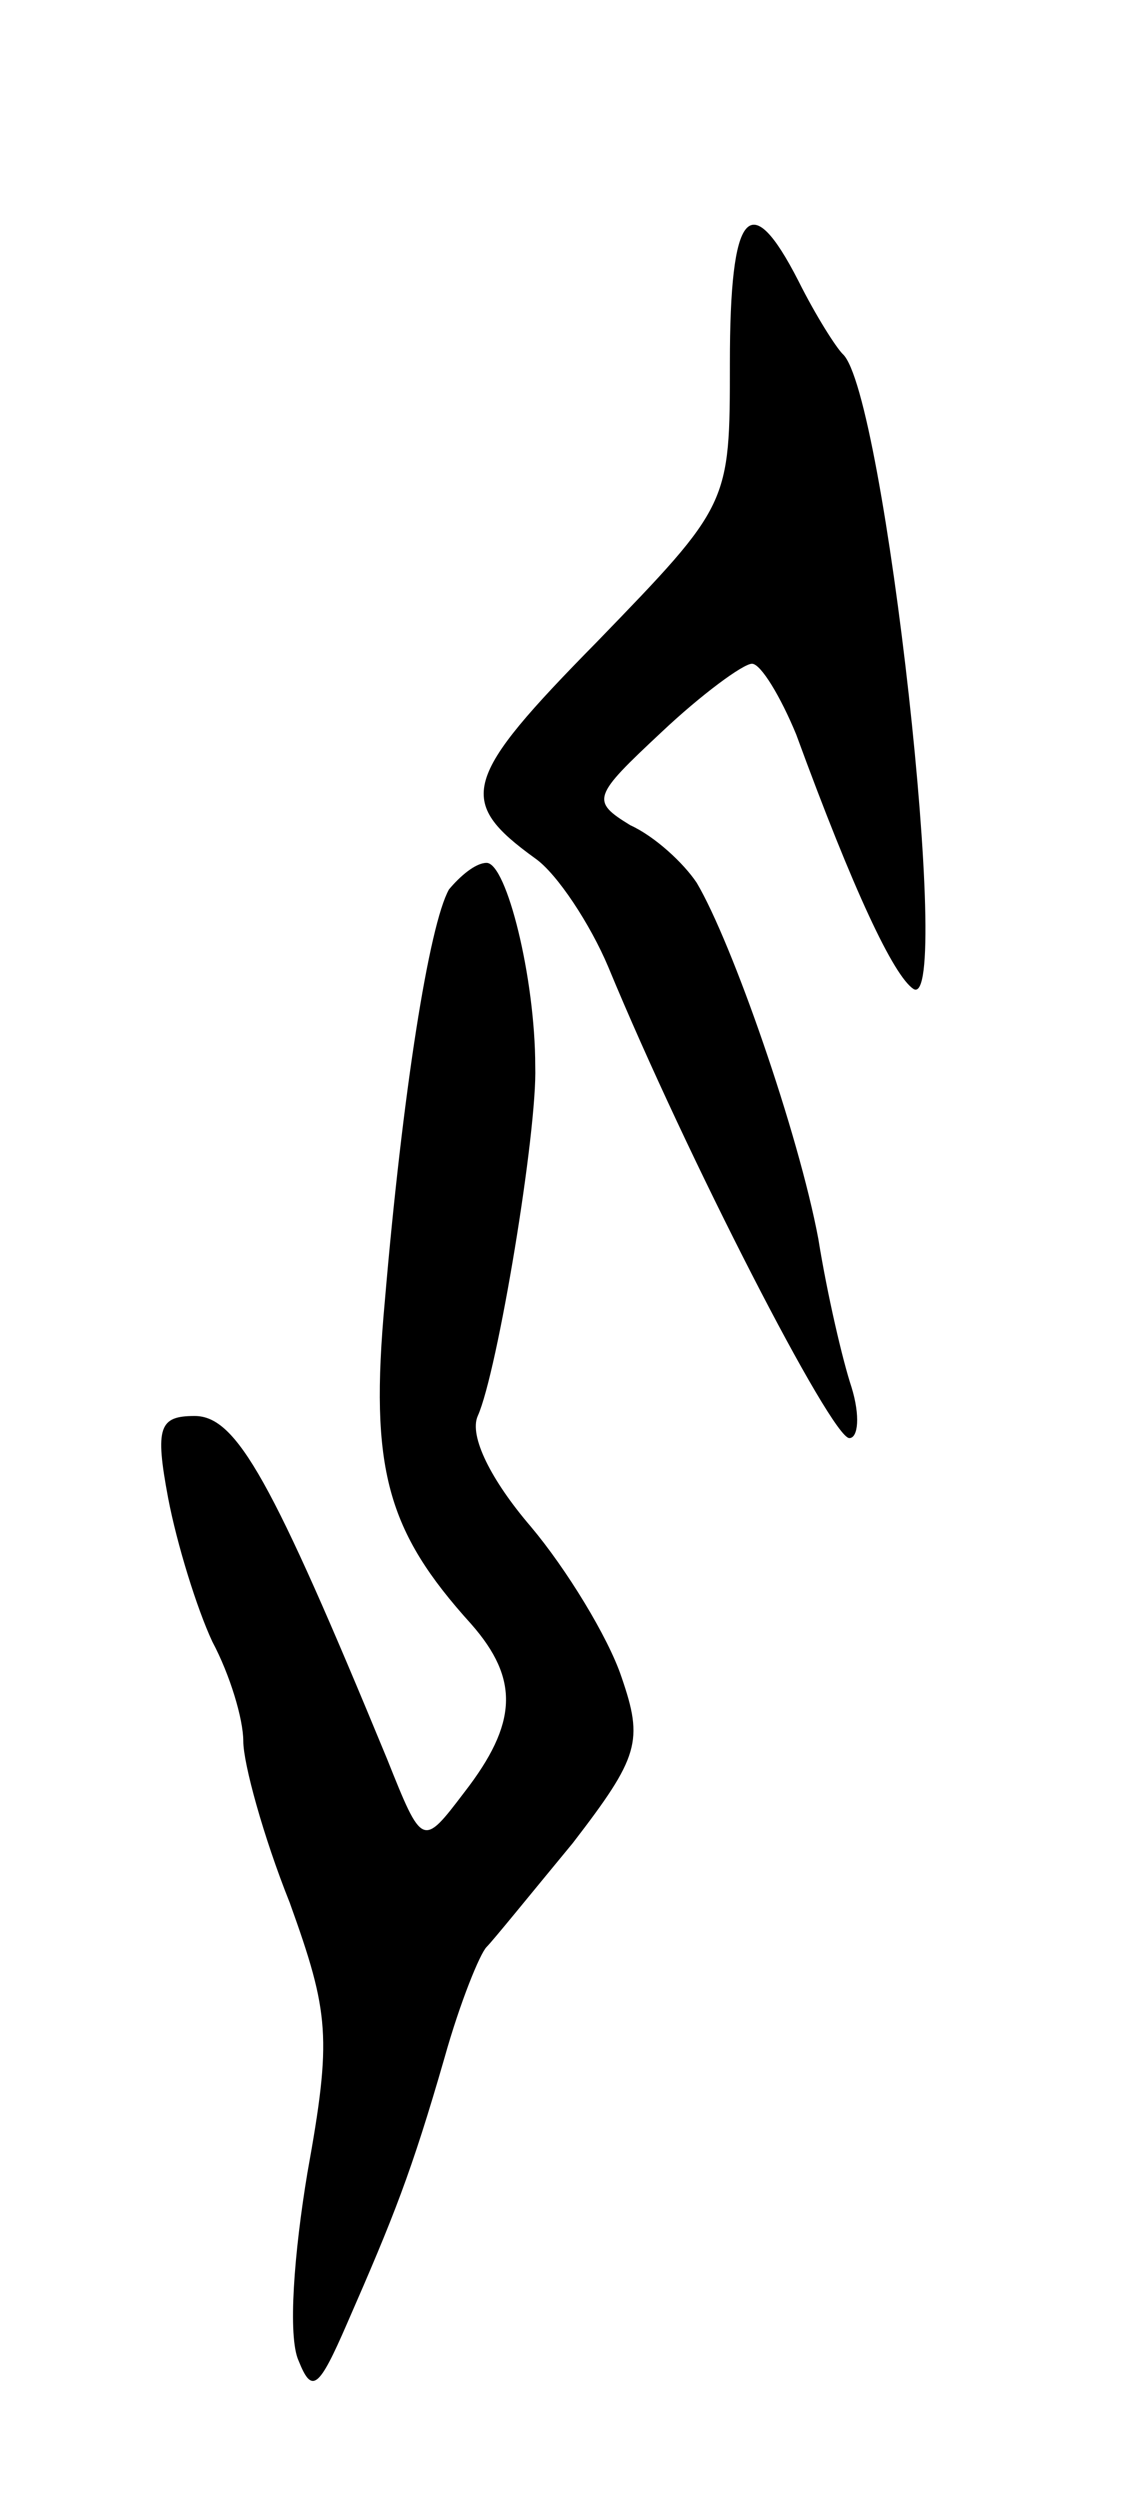 <svg version="1.0" xmlns="http://www.w3.org/2000/svg"
 width="51pt" height="113pt" viewBox="0 0 51 113"
 preserveAspectRatio="xMidYMid meet">
<g transform="translate(0,113) scale(0.1,-0.1)"
fill="#000000" stroke="none">
<path d="M330 966 c0 -64 0 -64 -60 -126 -61 -62 -64 -72 -28 -98 10 -7 25
-30 33 -49 36 -87 101 -213 109 -213 4 0 5 10 1 23 -4 12 -11 42 -15 67 -9 48
-39 134 -55 161 -6 9 -19 21 -30 26 -18 11 -17 13 14 42 18 17 37 31 41 31 4
0 13 -15 20 -32 26 -71 44 -109 53 -115 18 -11 -13 270 -32 287 -3 3 -12 17
-20 33 -22 43 -31 32 -31 -37z"/>
<path d="M203 728 c-9 -16 -21 -92 -29 -186 -7 -76 1 -104 39 -146 22 -25 21
-45 -3 -76 -19 -25 -19 -25 -35 15 -52 126 -68 155 -87 155 -16 0 -18 -5 -12
-37 4 -21 13 -50 20 -65 8 -15 14 -35 14 -45 0 -10 9 -43 21 -73 18 -50 19
-61 8 -122 -6 -36 -9 -74 -4 -85 6 -15 9 -13 22 17 21 48 29 68 44 120 7 25
16 47 19 50 3 3 20 24 39 47 30 39 32 46 22 75 -6 18 -25 49 -41 68 -18 21
-28 41 -24 50 9 20 27 129 26 158 0 40 -13 92 -22 92 -5 0 -12 -6 -17 -12z"/>
</g>
</svg>
